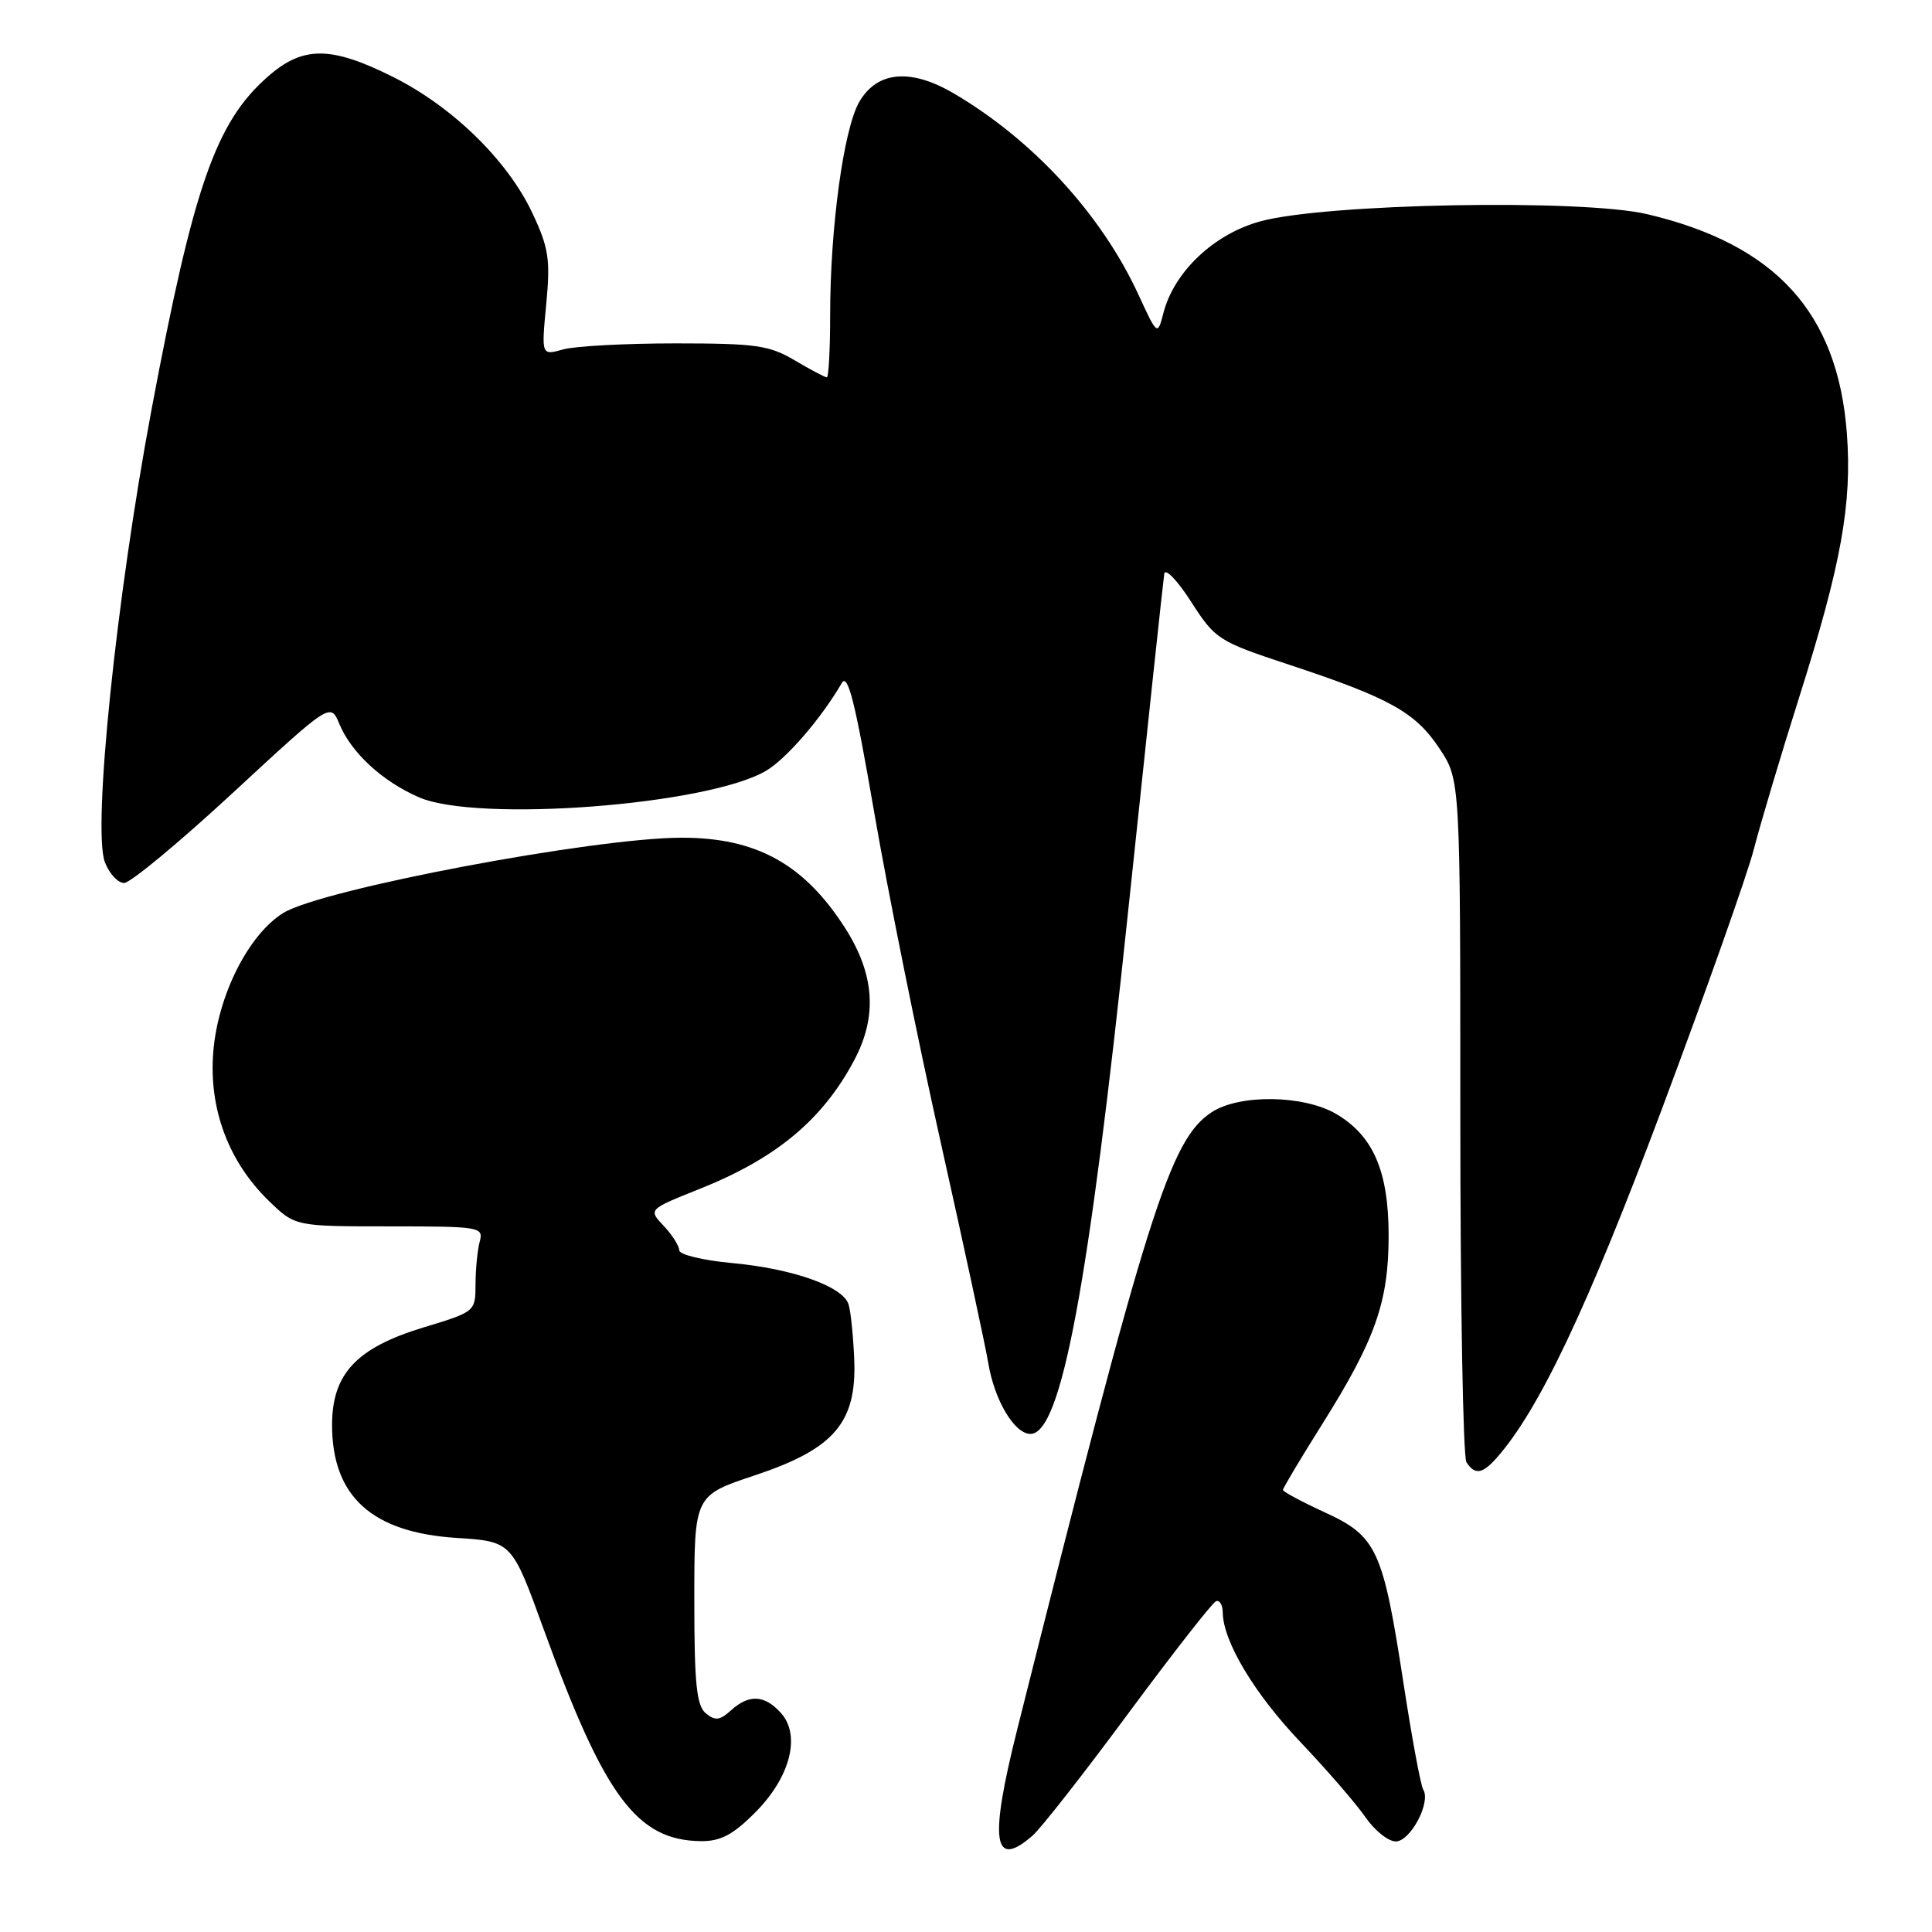 <?xml version="1.0" encoding="UTF-8" standalone="no"?>
<!DOCTYPE svg PUBLIC "-//W3C//DTD SVG 1.1//EN" "http://www.w3.org/Graphics/SVG/1.1/DTD/svg11.dtd" >
<svg xmlns="http://www.w3.org/2000/svg" xmlns:xlink="http://www.w3.org/1999/xlink" version="1.1" viewBox="0 0 256 256">
 <g >
 <path fill="currentColor"
d=" M 136.80 243.25 C 137.91 242.29 143.64 234.97 149.53 227.00 C 155.43 219.03 160.65 212.35 161.13 212.17 C 161.61 211.98 162.01 212.66 162.02 213.67 C 162.07 217.51 166.21 224.42 172.32 230.84 C 175.80 234.50 179.66 238.96 180.90 240.75 C 182.13 242.54 183.95 244.00 184.95 244.00 C 186.88 244.00 189.63 238.83 188.59 237.14 C 188.25 236.60 187.07 230.22 185.96 222.97 C 183.25 205.32 182.43 203.55 175.53 200.39 C 172.49 198.99 170.00 197.66 170.00 197.42 C 170.00 197.18 172.33 193.27 175.18 188.74 C 182.24 177.51 184.00 172.51 184.00 163.72 C 184.00 155.21 181.97 150.50 177.06 147.61 C 172.75 145.08 164.24 144.96 160.56 147.37 C 155.02 151.00 152.09 160.29 134.81 229.07 C 131.06 243.98 131.59 247.76 136.80 243.25 Z  M 100.03 240.20 C 104.72 235.52 106.16 229.94 103.46 226.96 C 101.30 224.57 99.24 224.47 96.85 226.64 C 95.37 227.97 94.76 228.04 93.52 227.02 C 92.29 226.00 92.00 223.08 92.00 211.96 C 92.00 198.16 92.00 198.16 100.02 195.49 C 110.54 191.99 113.53 188.51 113.19 180.13 C 113.06 177.03 112.73 173.75 112.44 172.84 C 111.70 170.46 105.08 168.11 97.00 167.36 C 93.15 167.01 90.00 166.24 90.00 165.67 C 90.00 165.10 89.08 163.64 87.95 162.44 C 85.89 160.26 85.89 160.26 92.70 157.54 C 102.84 153.50 108.99 148.38 113.18 140.50 C 116.29 134.65 115.90 129.08 111.95 122.92 C 106.53 114.48 100.22 111.00 90.34 111.00 C 78.75 111.00 42.65 117.82 37.54 120.97 C 32.92 123.83 28.86 131.89 28.26 139.40 C 27.65 146.91 30.28 153.94 35.62 159.12 C 39.11 162.50 39.11 162.50 51.61 162.50 C 63.62 162.50 64.08 162.58 63.57 164.50 C 63.27 165.60 63.02 168.14 63.01 170.15 C 63.00 173.80 62.99 173.81 56.09 175.90 C 47.22 178.60 44.00 182.05 44.00 188.83 C 44.01 198.28 49.28 203.06 60.47 203.78 C 67.82 204.25 67.82 204.25 72.04 215.88 C 80.08 238.06 84.38 243.86 92.87 243.96 C 95.46 243.99 97.11 243.13 100.03 240.20 Z  M 198.25 193.25 C 203.88 186.94 210.31 173.38 220.21 146.95 C 226.07 131.30 231.56 115.80 232.40 112.50 C 233.25 109.20 235.96 100.11 238.43 92.30 C 243.98 74.76 245.42 66.75 244.72 57.42 C 243.51 41.42 235.29 32.40 218.27 28.38 C 209.60 26.34 175.65 26.96 167.00 29.33 C 160.87 31.00 155.58 36.00 154.17 41.44 C 153.37 44.50 153.37 44.50 150.83 39.00 C 145.93 28.39 136.85 18.51 126.35 12.36 C 120.65 9.02 116.22 9.43 113.86 13.50 C 111.79 17.06 110.00 30.18 110.00 41.72 C 110.00 46.28 109.80 50.00 109.56 50.00 C 109.31 50.00 107.40 48.99 105.31 47.75 C 101.93 45.75 100.15 45.50 89.50 45.50 C 82.90 45.50 76.20 45.86 74.62 46.30 C 71.73 47.11 71.73 47.11 72.38 40.30 C 72.94 34.36 72.71 32.84 70.55 28.25 C 67.29 21.29 59.98 14.14 52.09 10.20 C 43.83 6.07 40.14 6.06 35.48 10.16 C 28.60 16.20 25.65 24.64 20.09 54.21 C 15.41 79.13 12.23 109.91 13.90 114.25 C 14.48 115.76 15.62 117.00 16.45 117.00 C 17.27 117.00 23.76 111.62 30.87 105.04 C 43.79 93.09 43.79 93.09 44.97 95.93 C 46.55 99.74 50.64 103.52 55.50 105.64 C 63.22 109.01 93.68 106.70 101.46 102.16 C 104.17 100.58 108.77 95.26 111.54 90.51 C 112.34 89.13 113.32 93.03 115.83 107.61 C 117.62 118.00 121.60 137.75 124.68 151.50 C 127.75 165.25 130.58 178.37 130.96 180.66 C 131.78 185.57 134.43 190.00 136.54 190.00 C 140.62 190.00 144.27 170.43 149.51 120.50 C 152.00 96.85 154.14 76.84 154.27 76.03 C 154.40 75.23 156.00 76.89 157.82 79.72 C 161.04 84.73 161.41 84.97 170.82 88.08 C 184.16 92.49 187.56 94.38 190.75 99.20 C 193.50 103.36 193.50 103.36 193.50 147.93 C 193.50 172.44 193.86 193.06 194.31 193.75 C 195.41 195.45 196.40 195.32 198.25 193.25 Z "/>
</g>
</svg>